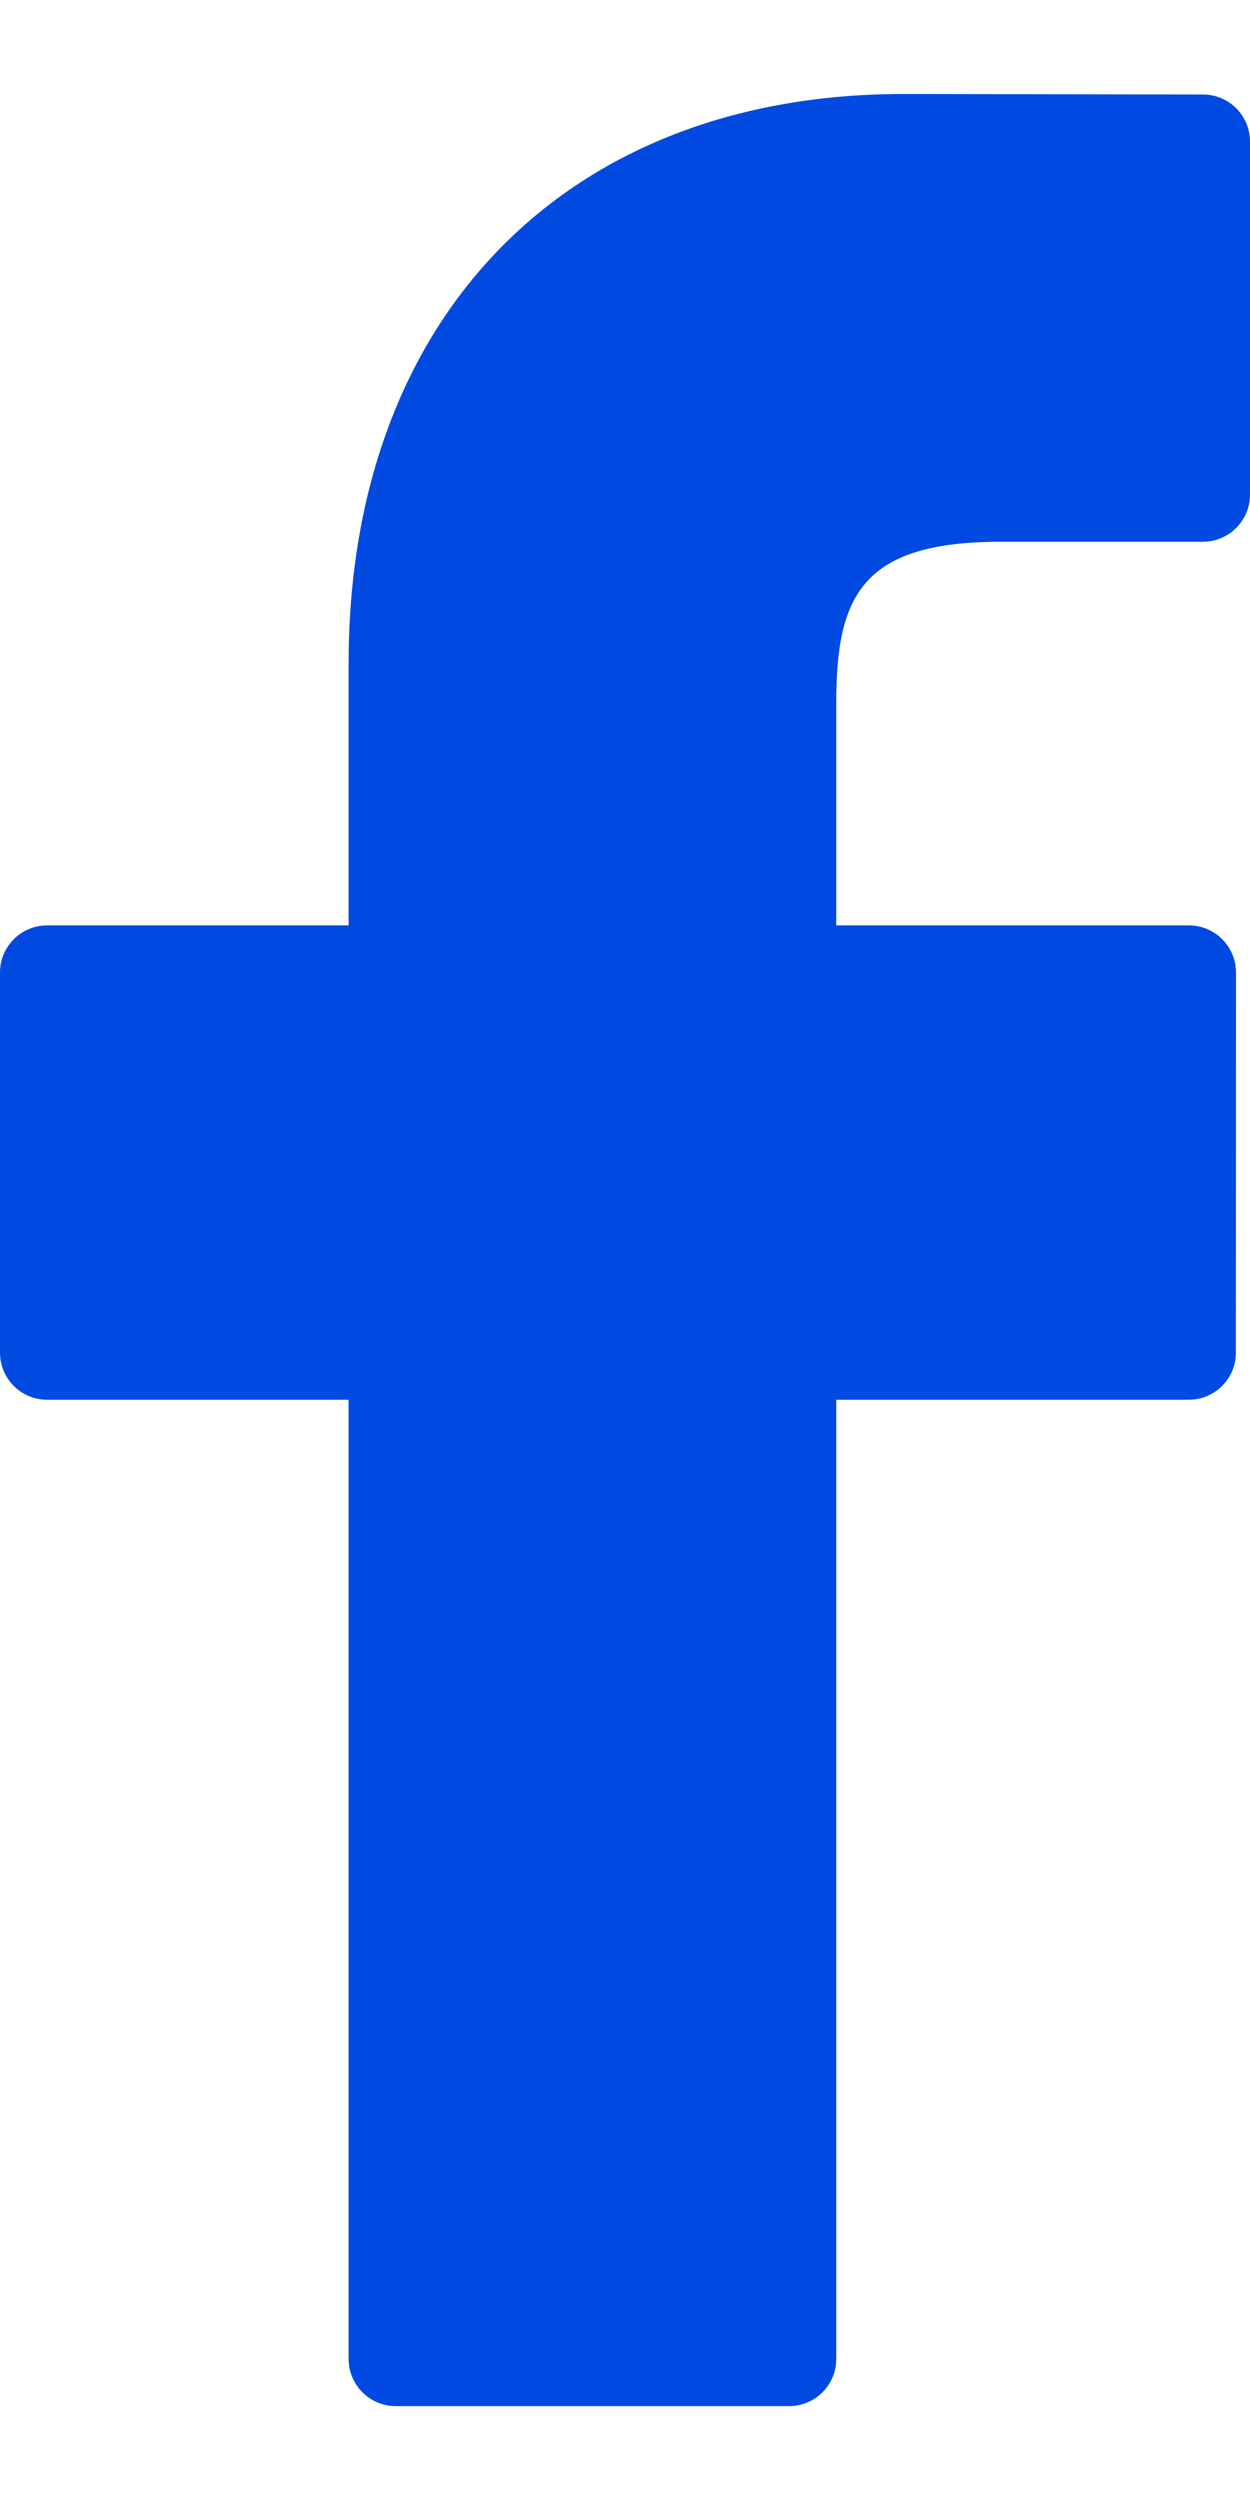 <svg width="10" height="20" viewBox="0 0 10 20" fill="none" xmlns="http://www.w3.org/2000/svg">
<path d="M9.624 0.756L7.225 0.752C4.53 0.752 2.789 2.539 2.789 5.304V7.403H0.377C0.169 7.403 0 7.572 0 7.78V10.821C0 11.03 0.169 11.198 0.377 11.198H2.789V18.872C2.789 19.08 2.958 19.249 3.166 19.249H6.313C6.521 19.249 6.69 19.08 6.69 18.872V11.198H9.509C9.718 11.198 9.887 11.03 9.887 10.821L9.888 7.78C9.888 7.68 9.848 7.584 9.777 7.513C9.707 7.443 9.611 7.403 9.51 7.403H6.69V5.624C6.69 4.768 6.893 4.334 8.007 4.334L9.623 4.334C9.831 4.334 10 4.165 10 3.957V1.133C10 0.925 9.832 0.756 9.624 0.756Z" fill="#004AE2"/>
</svg>
